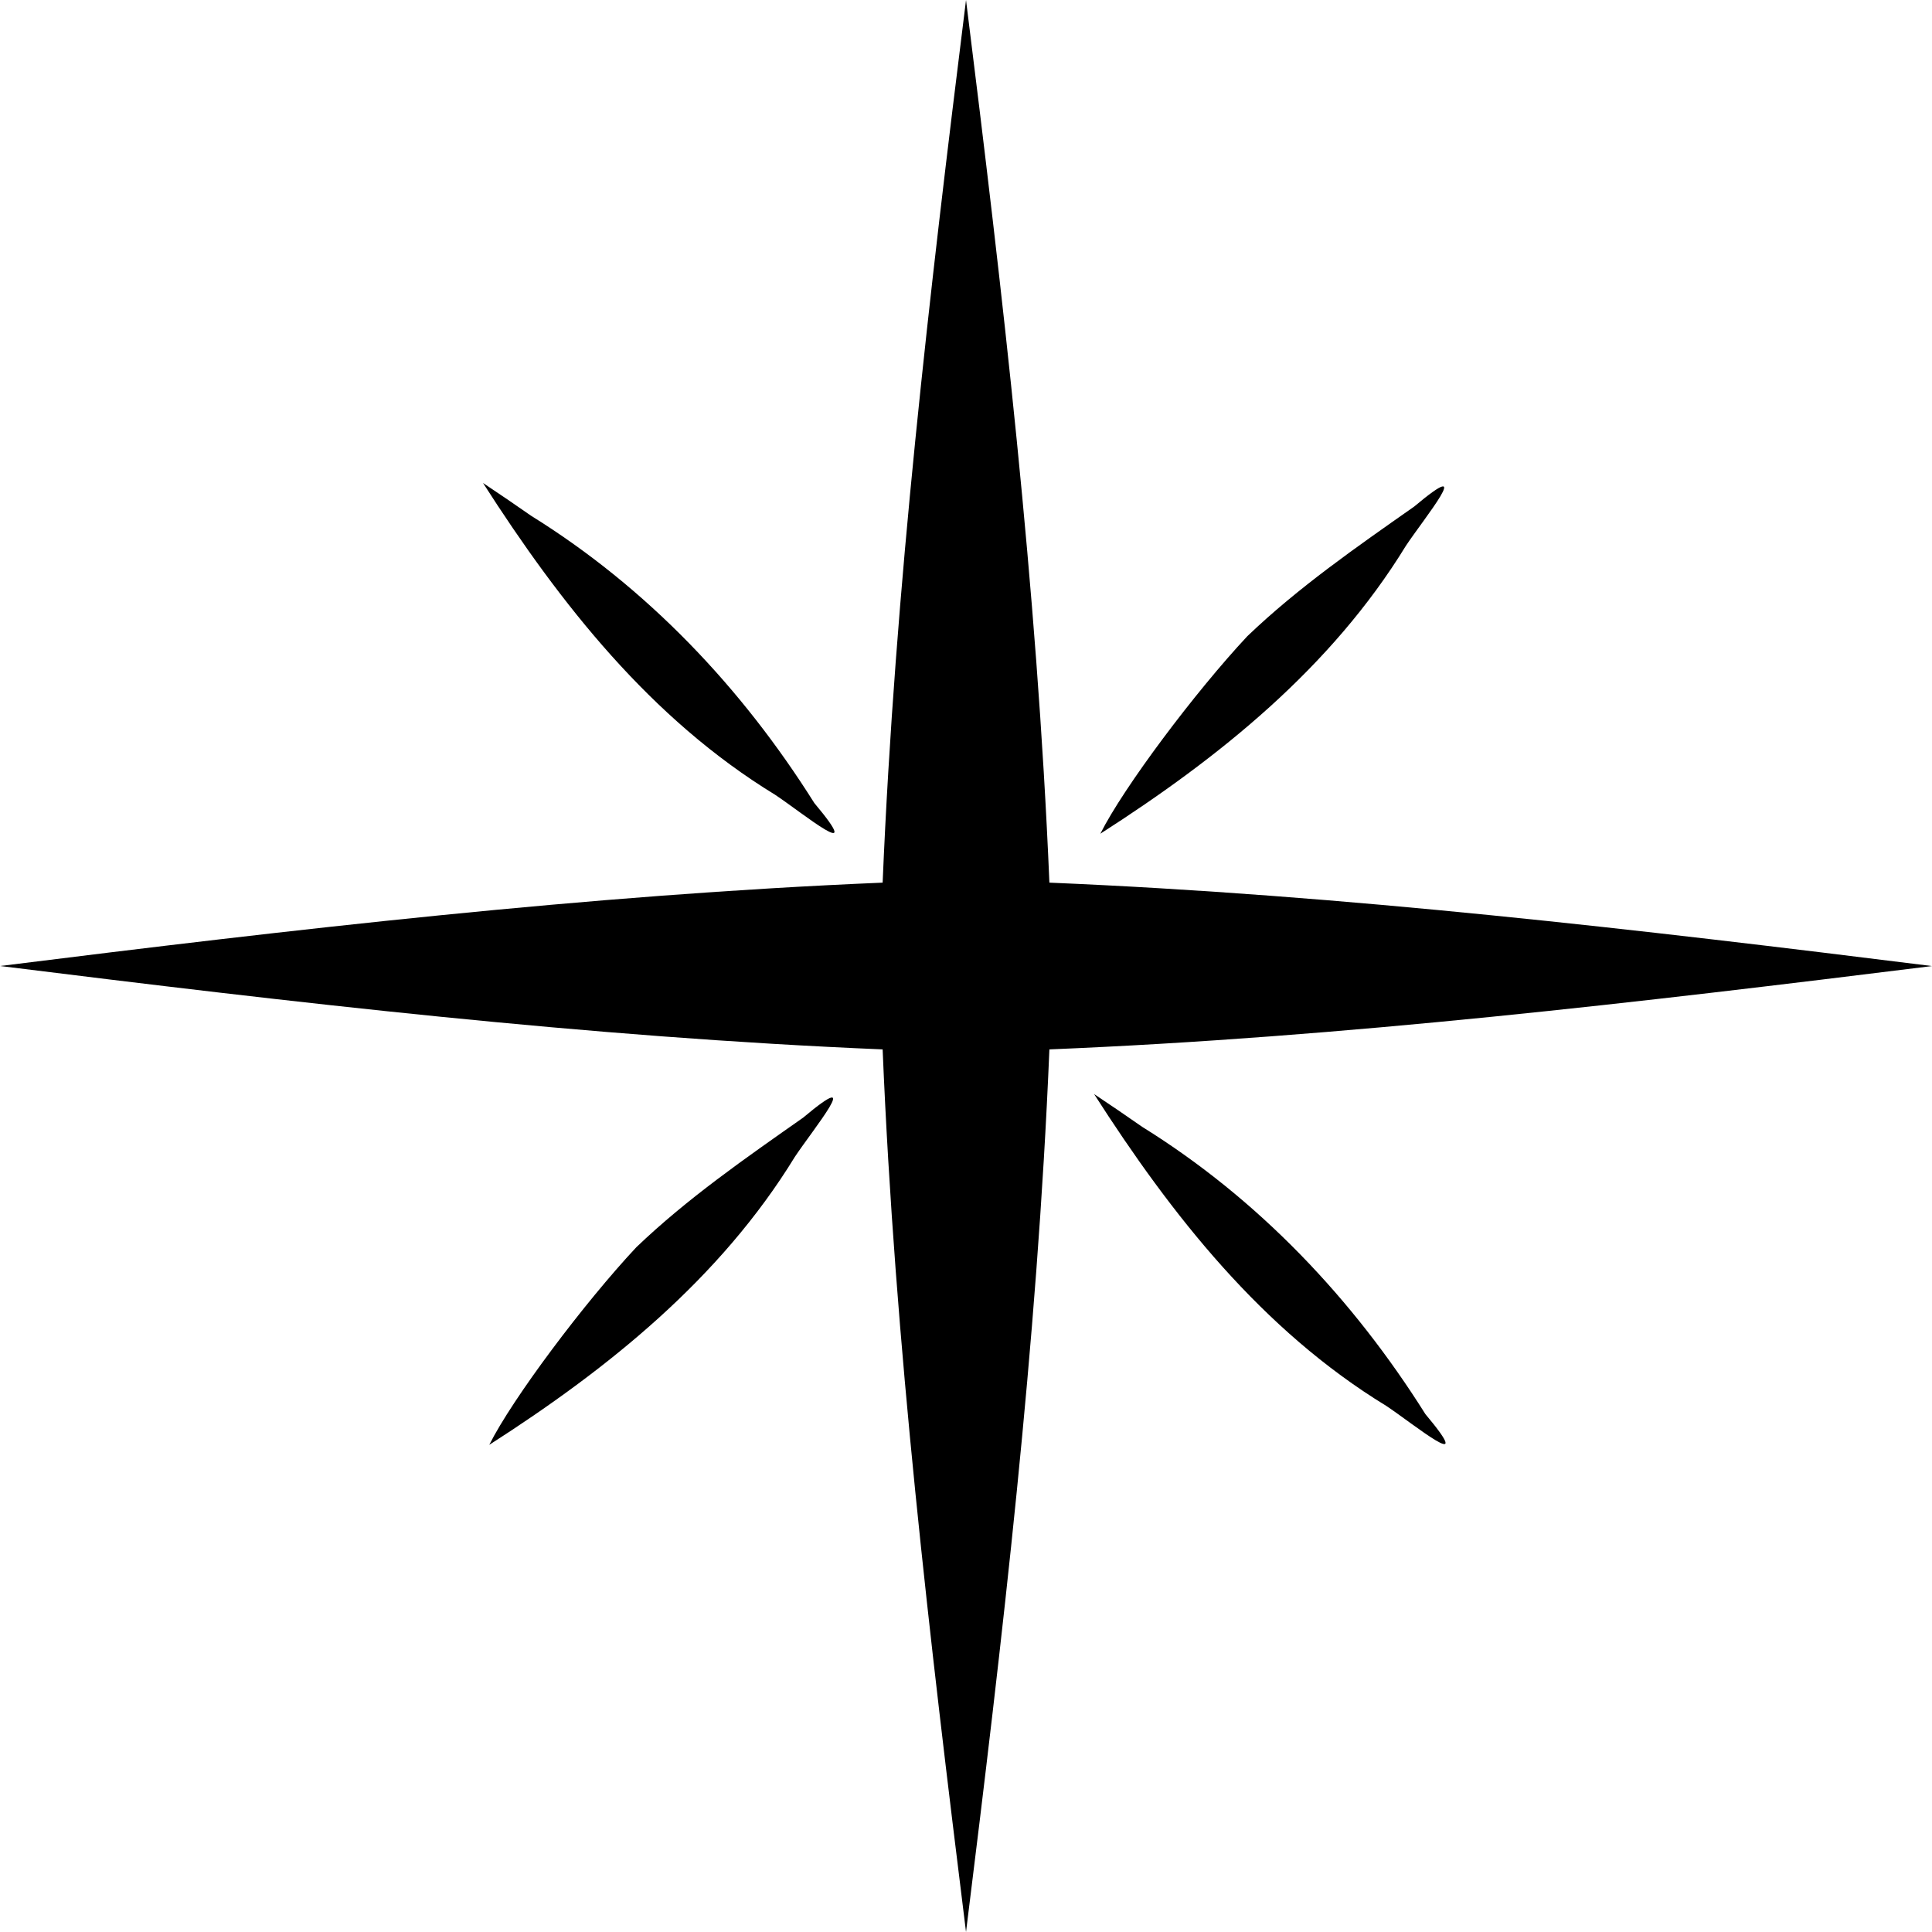 <?xml version="1.0" encoding="UTF-8" standalone="no"?>
<svg
   width="215"
   height="215"
   viewBox="0 0 56.885 56.885"
   version="1.1"
   id="svg8"
   inkscape:version="1.2.1 (9c6d41e, 2022-07-14)"
   sodipodi:docname="izotz.svg"
   xmlns:inkscape="http://www.inkscape.org/namespaces/inkscape"
   xmlns:sodipodi="http://sodipodi.sourceforge.net/DTD/sodipodi-0.dtd"
   xmlns="http://www.w3.org/2000/svg"
   xmlns:svg="http://www.w3.org/2000/svg"
   xmlns:rdf="http://www.w3.org/1999/02/22-rdf-syntax-ns#"
   xmlns:cc="http://creativecommons.org/ns#"
   xmlns:dc="http://purl.org/dc/elements/1.1/">
  <defs
     id="defs2" />
  <sodipodi:namedview
     id="base"
     pagecolor="#ffffff"
     bordercolor="#666666"
     borderopacity="1.0"
     inkscape:pageopacity="0.0"
     inkscape:pageshadow="2"
     inkscape:zoom="1.4"
     inkscape:cx="253.92857"
     inkscape:cy="228.21429"
     inkscape:document-units="px"
     inkscape:current-layer="layer1"
     inkscape:document-rotation="0"
     showgrid="false"
     units="px"
     inkscape:window-width="1728"
     inkscape:window-height="971"
     inkscape:window-x="0"
     inkscape:window-y="38"
     inkscape:window-maximized="1"
     inkscape:showpageshadow="2"
     inkscape:pagecheckerboard="0"
     inkscape:deskcolor="#d1d1d1" />
  <g
     inkscape:label="Layer 1"
     inkscape:groupmode="layer"
     id="layer1"
     transform="translate(0,-240.115)">
    <path
       id="path833"
       style="fill:#000000;fill-opacity:1;stroke:none;stroke-width:0.111;stroke-linecap:round;stroke-linejoin:round;paint-order:markers fill stroke"
       inkscape:transform-center-x="4.7404667"
       inkscape:transform-center-y="0.00036087934"
       d="m 3.85e-6,268.557 c 8.634,1.074 17.29,2.093 25.988,2.456 0.361,8.698 1.383,17.355 2.455,25.987 1.073,-8.634 2.093,-17.289 2.455,-25.987 8.698,-0.358 17.354,-1.383 25.987,-2.454 -8.634,-1.076 -17.29,-2.091 -25.987,-2.456 -0.366,-8.698 -1.377,-17.354 -2.455,-25.987 -1.075,8.634 -2.091,17.289 -2.455,25.987 -8.697,0.365 -17.356,1.377 -25.988,2.455 z M 28.443,240.115 c 2.14e-4,-4.2e-4 -3.03e-4,-4e-5 0,0 z m -14.221,14.221 c 2.279,3.559 4.942,6.946 8.599,9.179 0.8,0.53 2.715,2.104 1.156,0.245 -2.136,-3.396 -4.919,-6.334 -8.338,-8.458 -0.469,-0.327 -0.941,-0.65 -1.418,-0.967 z m 4.512,22.504 c -1.529,1.634 -3.645,4.451 -4.328,5.816 3.499,-2.242 6.798,-4.888 8.996,-8.477 0.53,-0.8 2.104,-2.715 0.245,-1.156 -1.696,1.191 -3.413,2.38 -4.913,3.817 z M 36.726,258.847 c -1.529,1.634 -3.645,4.451 -4.328,5.816 3.499,-2.242 6.798,-4.888 8.996,-8.477 0.53,-0.8 2.104,-2.715 0.245,-1.156 -1.696,1.191 -3.413,2.38 -4.913,3.817 z m -4.512,13.481 c 2.279,3.559 4.942,6.946 8.599,9.179 0.8,0.53 2.715,2.104 1.156,0.245 -2.136,-3.396 -4.919,-6.334 -8.338,-8.458 -0.469,-0.327 -0.941,-0.65 -1.418,-0.967 z" />
  </g>
</svg>
